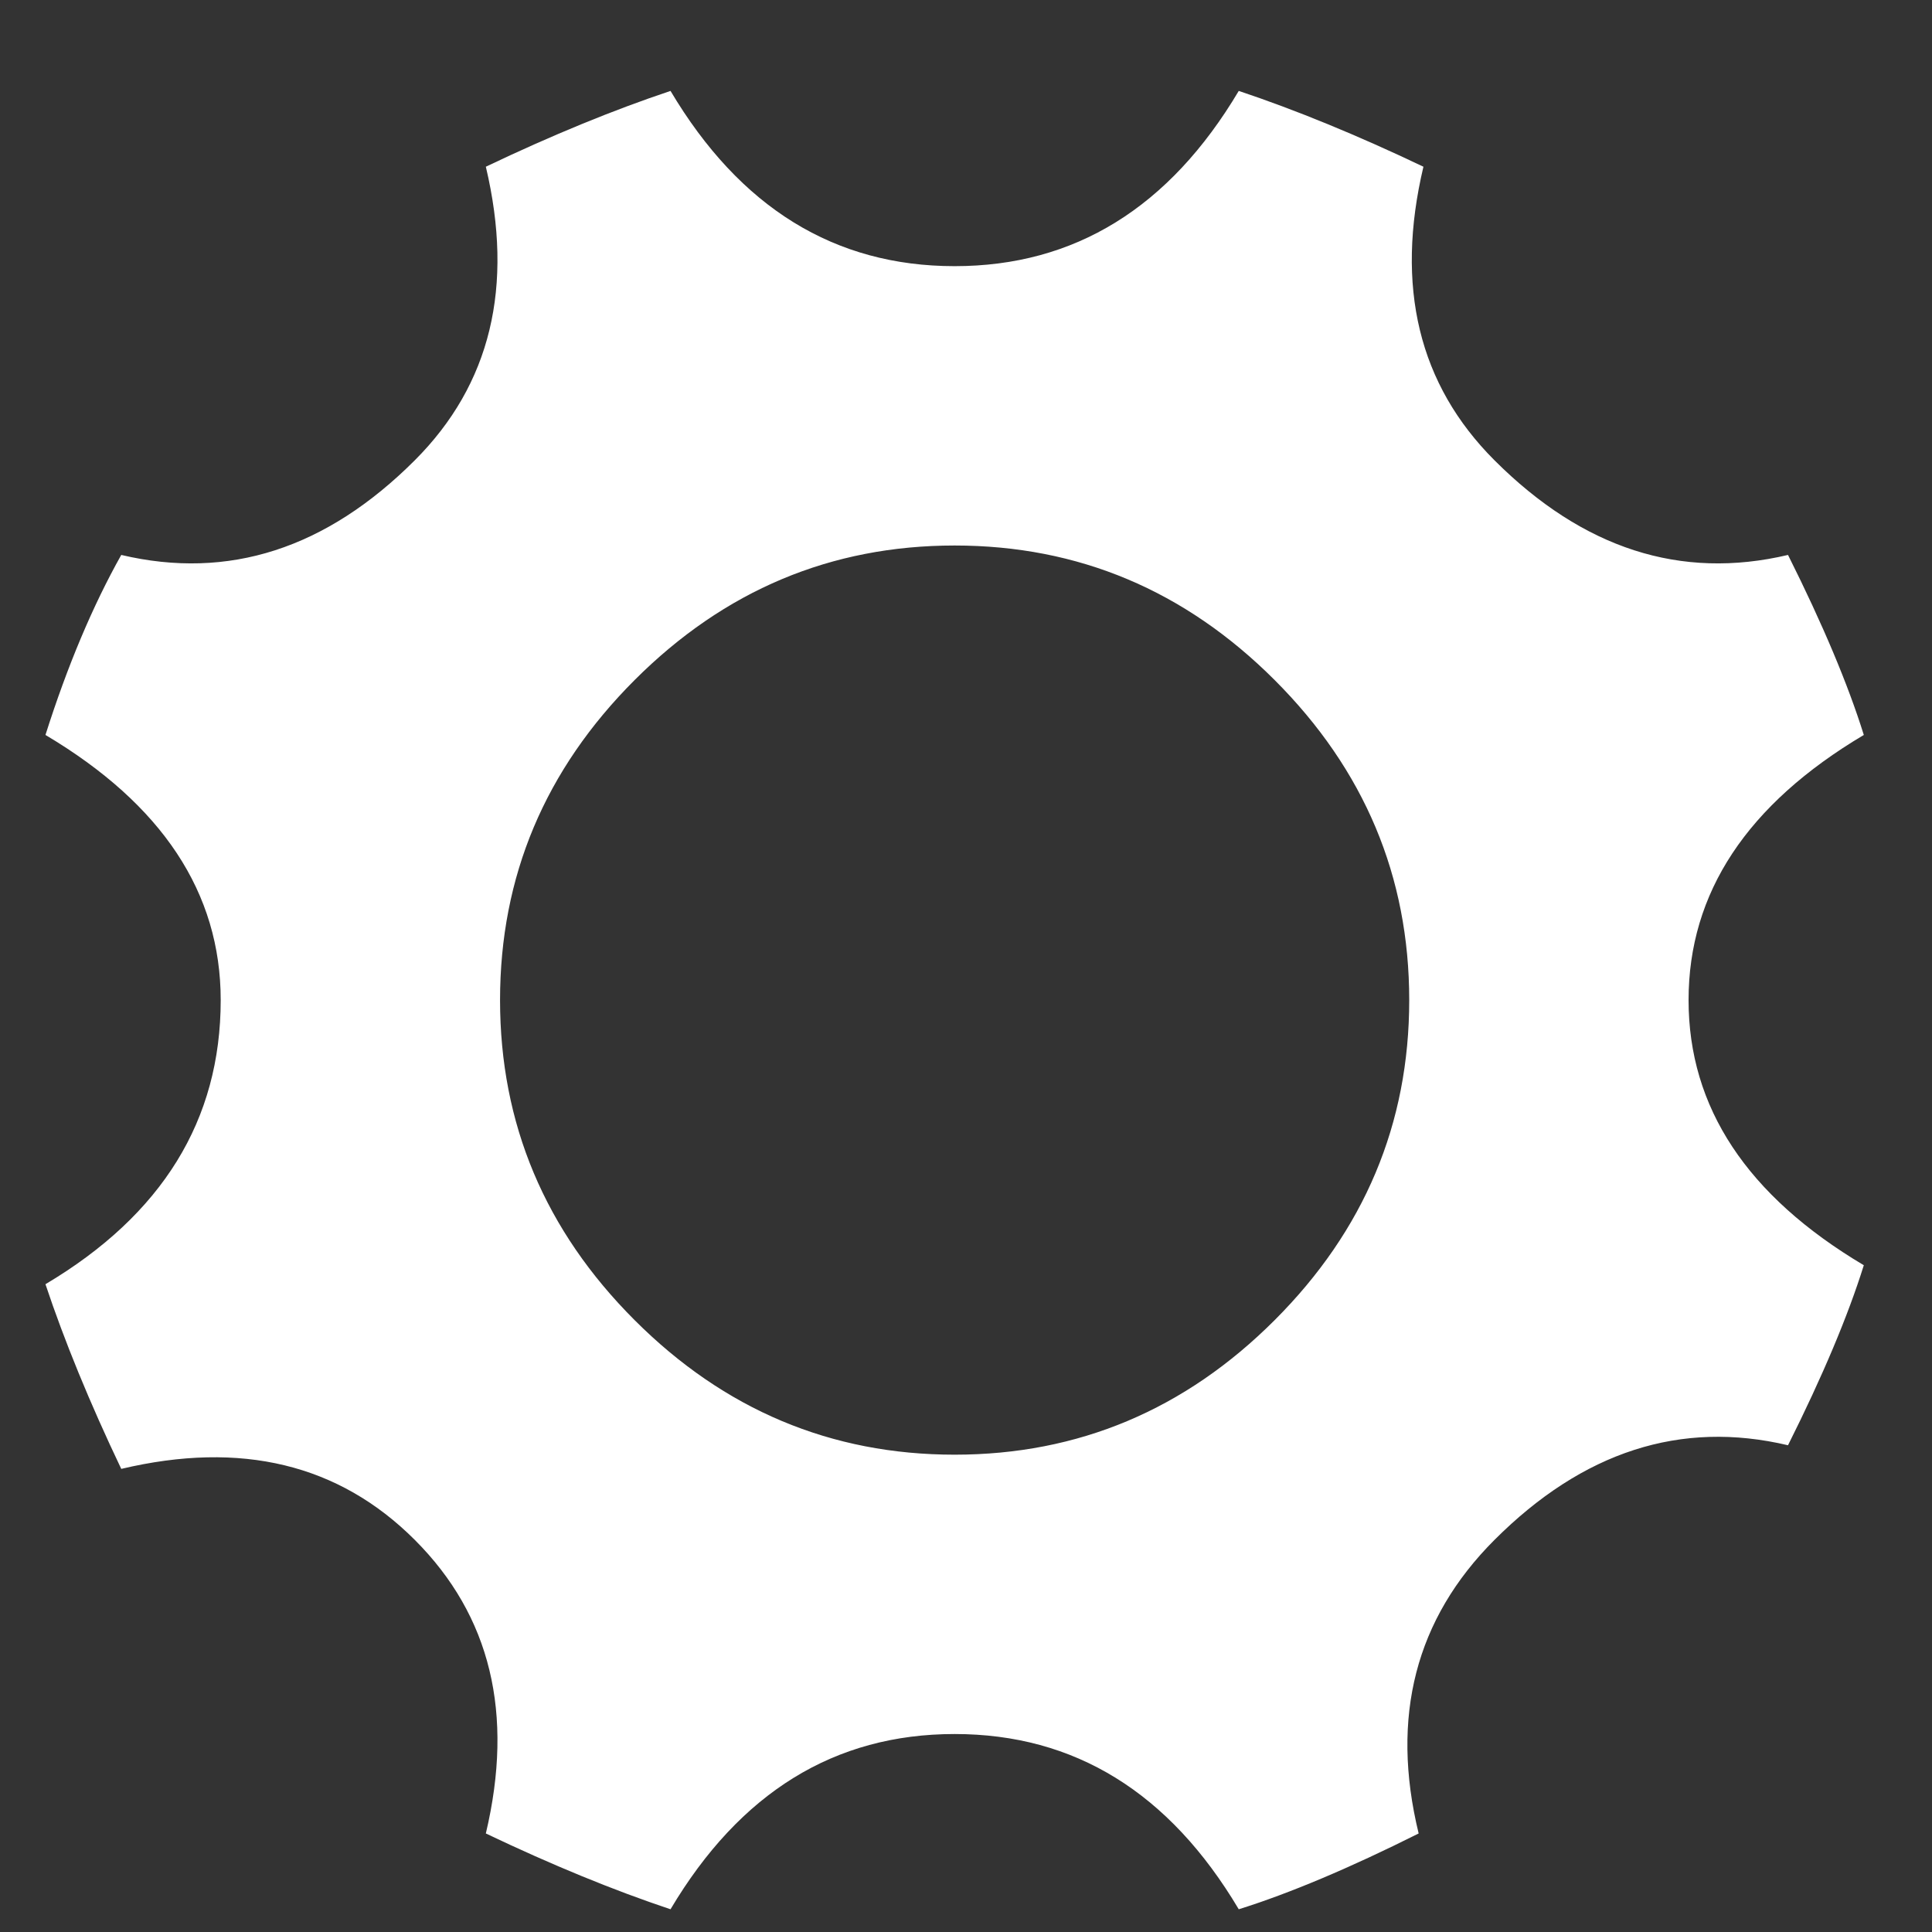 <?xml version="1.0" encoding="UTF-8"?>
<svg width="17px" height="17px" viewBox="0 0 17 17" version="1.1" xmlns="http://www.w3.org/2000/svg" xmlns:xlink="http://www.w3.org/1999/xlink">
    <rect x="0" y="0" width="17" height="17" fill="#333333" stroke="none"/>
    <title></title>
    <g id="Symbols" stroke="none" stroke-width="1" fill="none" fill-rule="evenodd">
        <g id="Dark-/Big/-Ac-Mode" transform="translate(-370, -17)" fill="#FFFFFF" fill-rule="nonzero">
            <path d="M380.9,33.8 C381.344,33.661 381.872,33.439 382.483,33.133 C382.233,32.106 382.456,31.244 383.15,30.55 C383.928,29.772 384.789,29.494 385.733,29.717 C386.039,29.106 386.261,28.578 386.4,28.133 C385.372,27.522 384.858,26.744 384.858,25.8 C384.858,24.856 385.372,24.078 386.4,23.467 C386.261,23.022 386.039,22.494 385.733,21.883 C384.789,22.106 383.928,21.828 383.15,21.05 C382.483,20.383 382.275,19.522 382.525,18.467 C381.942,18.189 381.4,17.967 380.9,17.8 C380.289,18.828 379.456,19.342 378.4,19.342 C377.344,19.342 376.511,18.828 375.9,17.8 C375.4,17.967 374.858,18.189 374.275,18.467 C374.525,19.522 374.317,20.383 373.65,21.05 C372.872,21.828 372.011,22.106 371.067,21.883 C370.817,22.328 370.594,22.856 370.4,23.467 C371.428,24.078 371.942,24.856 371.942,25.8 C371.942,26.856 371.428,27.689 370.4,28.3 C370.567,28.8 370.789,29.342 371.067,29.925 C372.122,29.675 372.983,29.883 373.65,30.55 C374.317,31.217 374.525,32.078 374.275,33.133 C374.858,33.411 375.4,33.633 375.9,33.8 C376.511,32.772 377.344,32.258 378.4,32.258 C379.456,32.258 380.289,32.772 380.9,33.8 Z M378.4,29.8 C377.312,29.8 376.373,29.405 375.584,28.616 C374.795,27.827 374.4,26.888 374.4,25.8 C374.4,24.712 374.795,23.773 375.584,22.984 C376.373,22.195 377.312,21.8 378.4,21.8 C379.488,21.8 380.427,22.195 381.216,22.984 C382.005,23.773 382.4,24.712 382.4,25.8 C382.4,26.888 382.005,27.827 381.216,28.616 C380.427,29.405 379.488,29.8 378.4,29.8 Z" id=""></path>
        </g>
    </g>
</svg>

